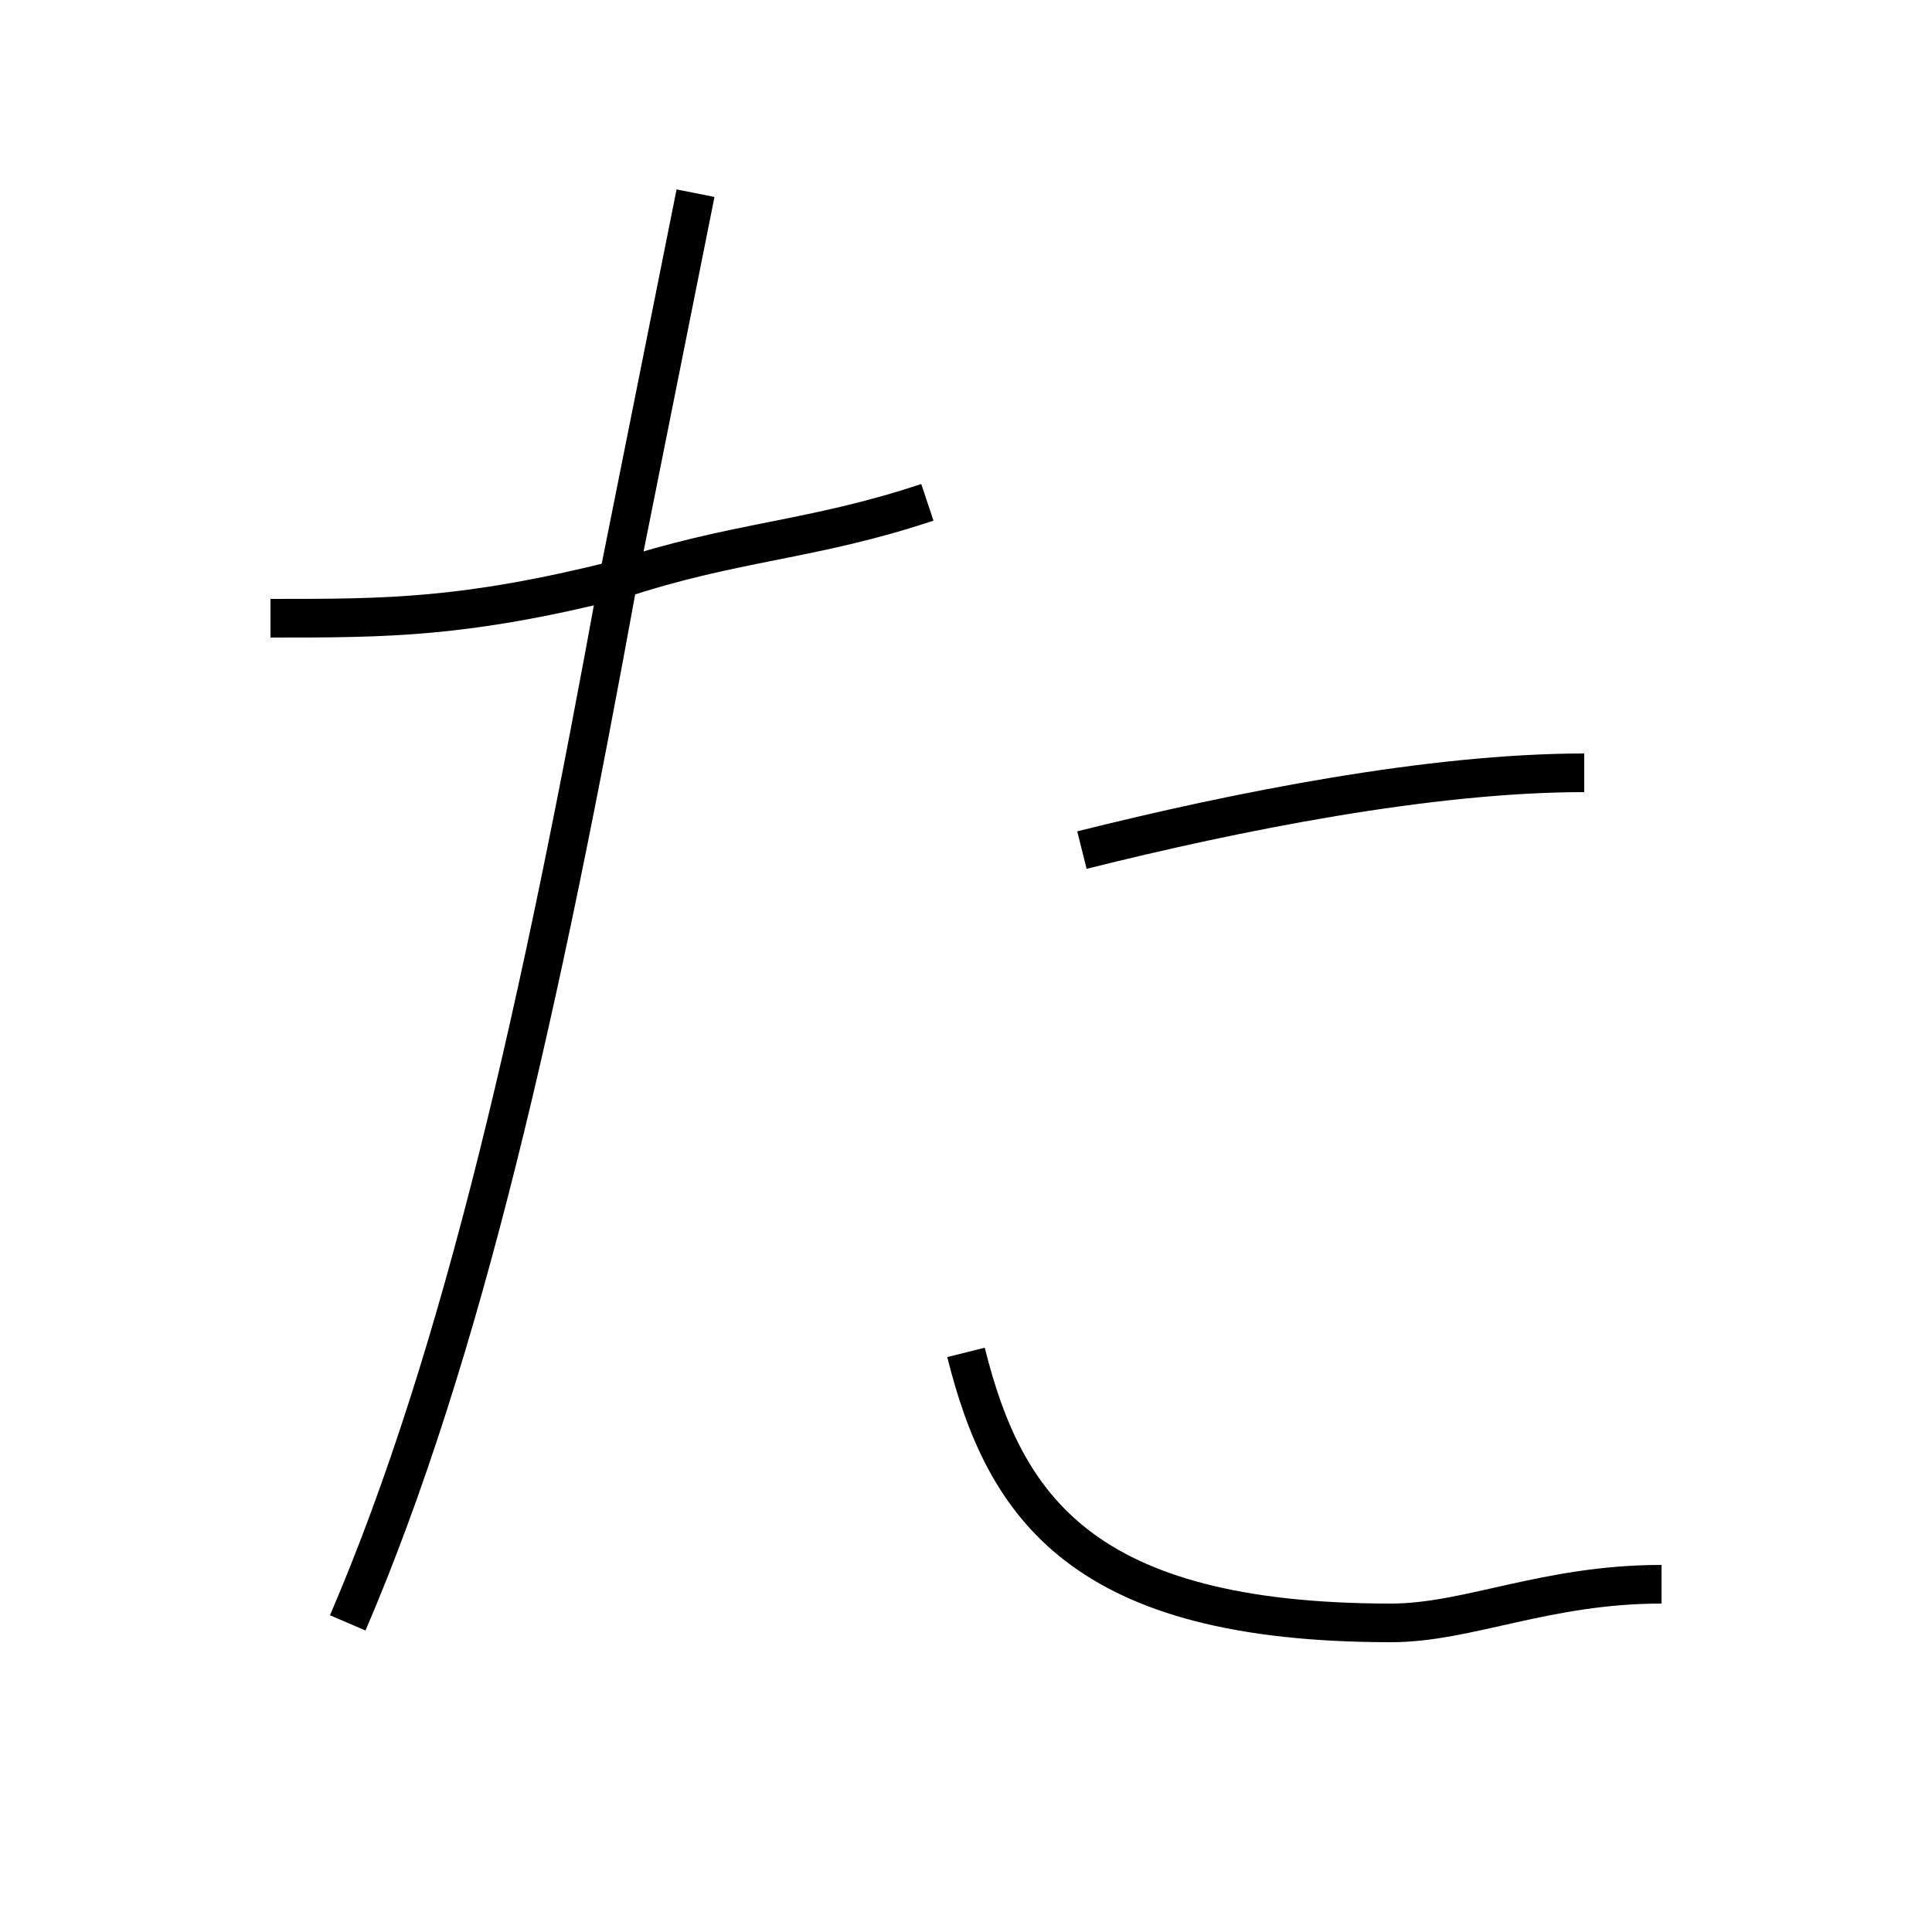 <?xml version='1.0' encoding='utf8'?>
<svg viewBox="0.0 -6.0 50.0 50.0" version="1.1" xmlns="http://www.w3.org/2000/svg">
<rect x="0.0" y="-6.0" width="50.0" height="50.0" fill="#808080" stroke="none"/>
<rect x="-1000" y="-1000" width="2000" height="2000" stroke="white" fill="white"/>
<g style="fill:white;stroke:#000000;  stroke-width:1">
<path d="M 18 -39 C 17 -34 17 -34 16 -29 C 14 -18 12 -9 9 -2 M 7 -28 C 10 -28 12 -28 16 -29 C 19 -30 21 -30 24 -31 M 41 -24 C 37 -24 32 -23 28 -22 M 25 -9 C 26 -5 28 -2 36 -2 C 38 -2 40 -3 43 -3" transform="translate(0.0 38.0)" />
</g>
</svg>